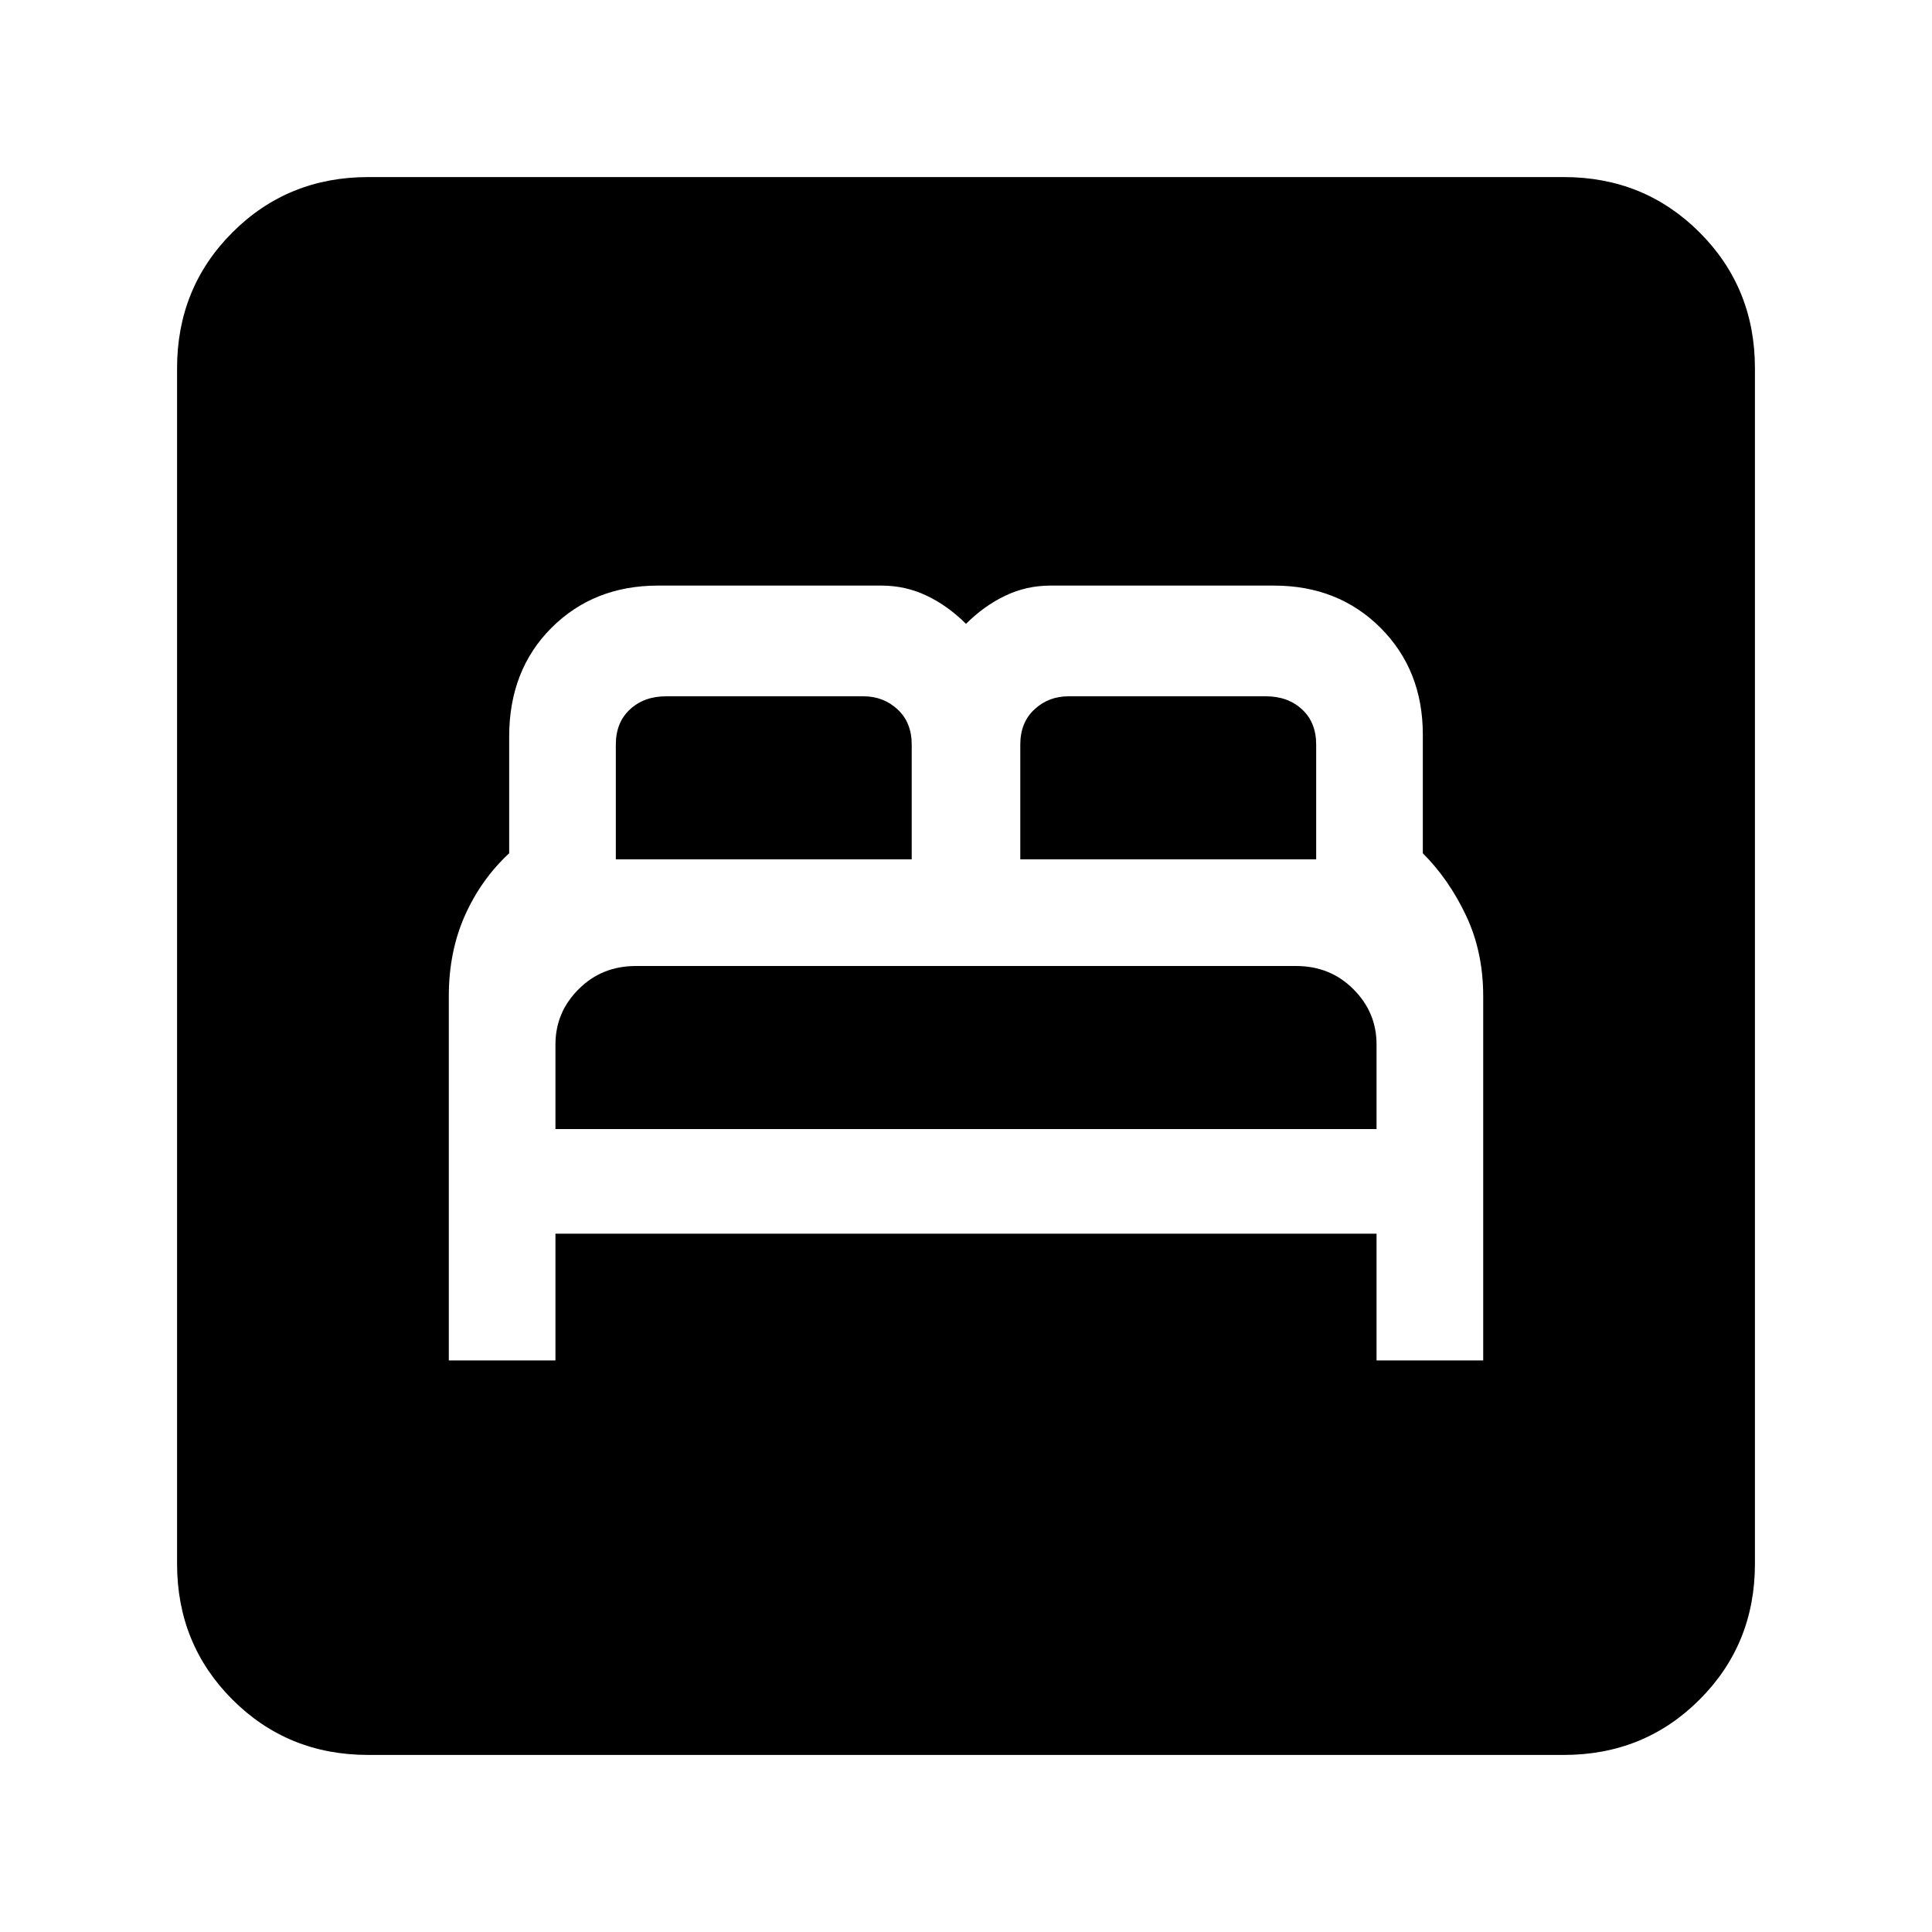 <svg xmlns="http://www.w3.org/2000/svg" height="20" width="20"><path d="M4.646 14.083H5.75V12.771H14.25V14.083H15.354V10.312Q15.354 9.854 15.177 9.479Q15 9.104 14.729 8.833V7.604Q14.729 6.938 14.292 6.5Q13.854 6.062 13.188 6.062H10.875Q10.625 6.062 10.406 6.167Q10.188 6.271 10 6.458Q9.812 6.271 9.594 6.167Q9.375 6.062 9.125 6.062H6.812Q6.146 6.062 5.708 6.5Q5.271 6.938 5.271 7.625V8.833Q4.979 9.104 4.812 9.479Q4.646 9.854 4.646 10.312ZM10.562 8.896V7.708Q10.562 7.479 10.708 7.344Q10.854 7.208 11.062 7.208H13.104Q13.333 7.208 13.479 7.344Q13.625 7.479 13.625 7.708V8.896ZM6.375 8.896V7.708Q6.375 7.479 6.521 7.344Q6.667 7.208 6.896 7.208H8.938Q9.146 7.208 9.292 7.344Q9.438 7.479 9.438 7.708V8.896ZM5.75 11.688V10.812Q5.75 10.479 5.99 10.24Q6.229 10 6.583 10H13.417Q13.771 10 14.01 10.24Q14.25 10.479 14.25 10.812V11.688ZM3.812 18.167Q2.979 18.167 2.406 17.594Q1.833 17.021 1.833 16.188V3.812Q1.833 2.979 2.406 2.406Q2.979 1.833 3.812 1.833H16.188Q17.021 1.833 17.594 2.406Q18.167 2.979 18.167 3.812V16.188Q18.167 17.021 17.594 17.594Q17.021 18.167 16.188 18.167Z"/></svg>